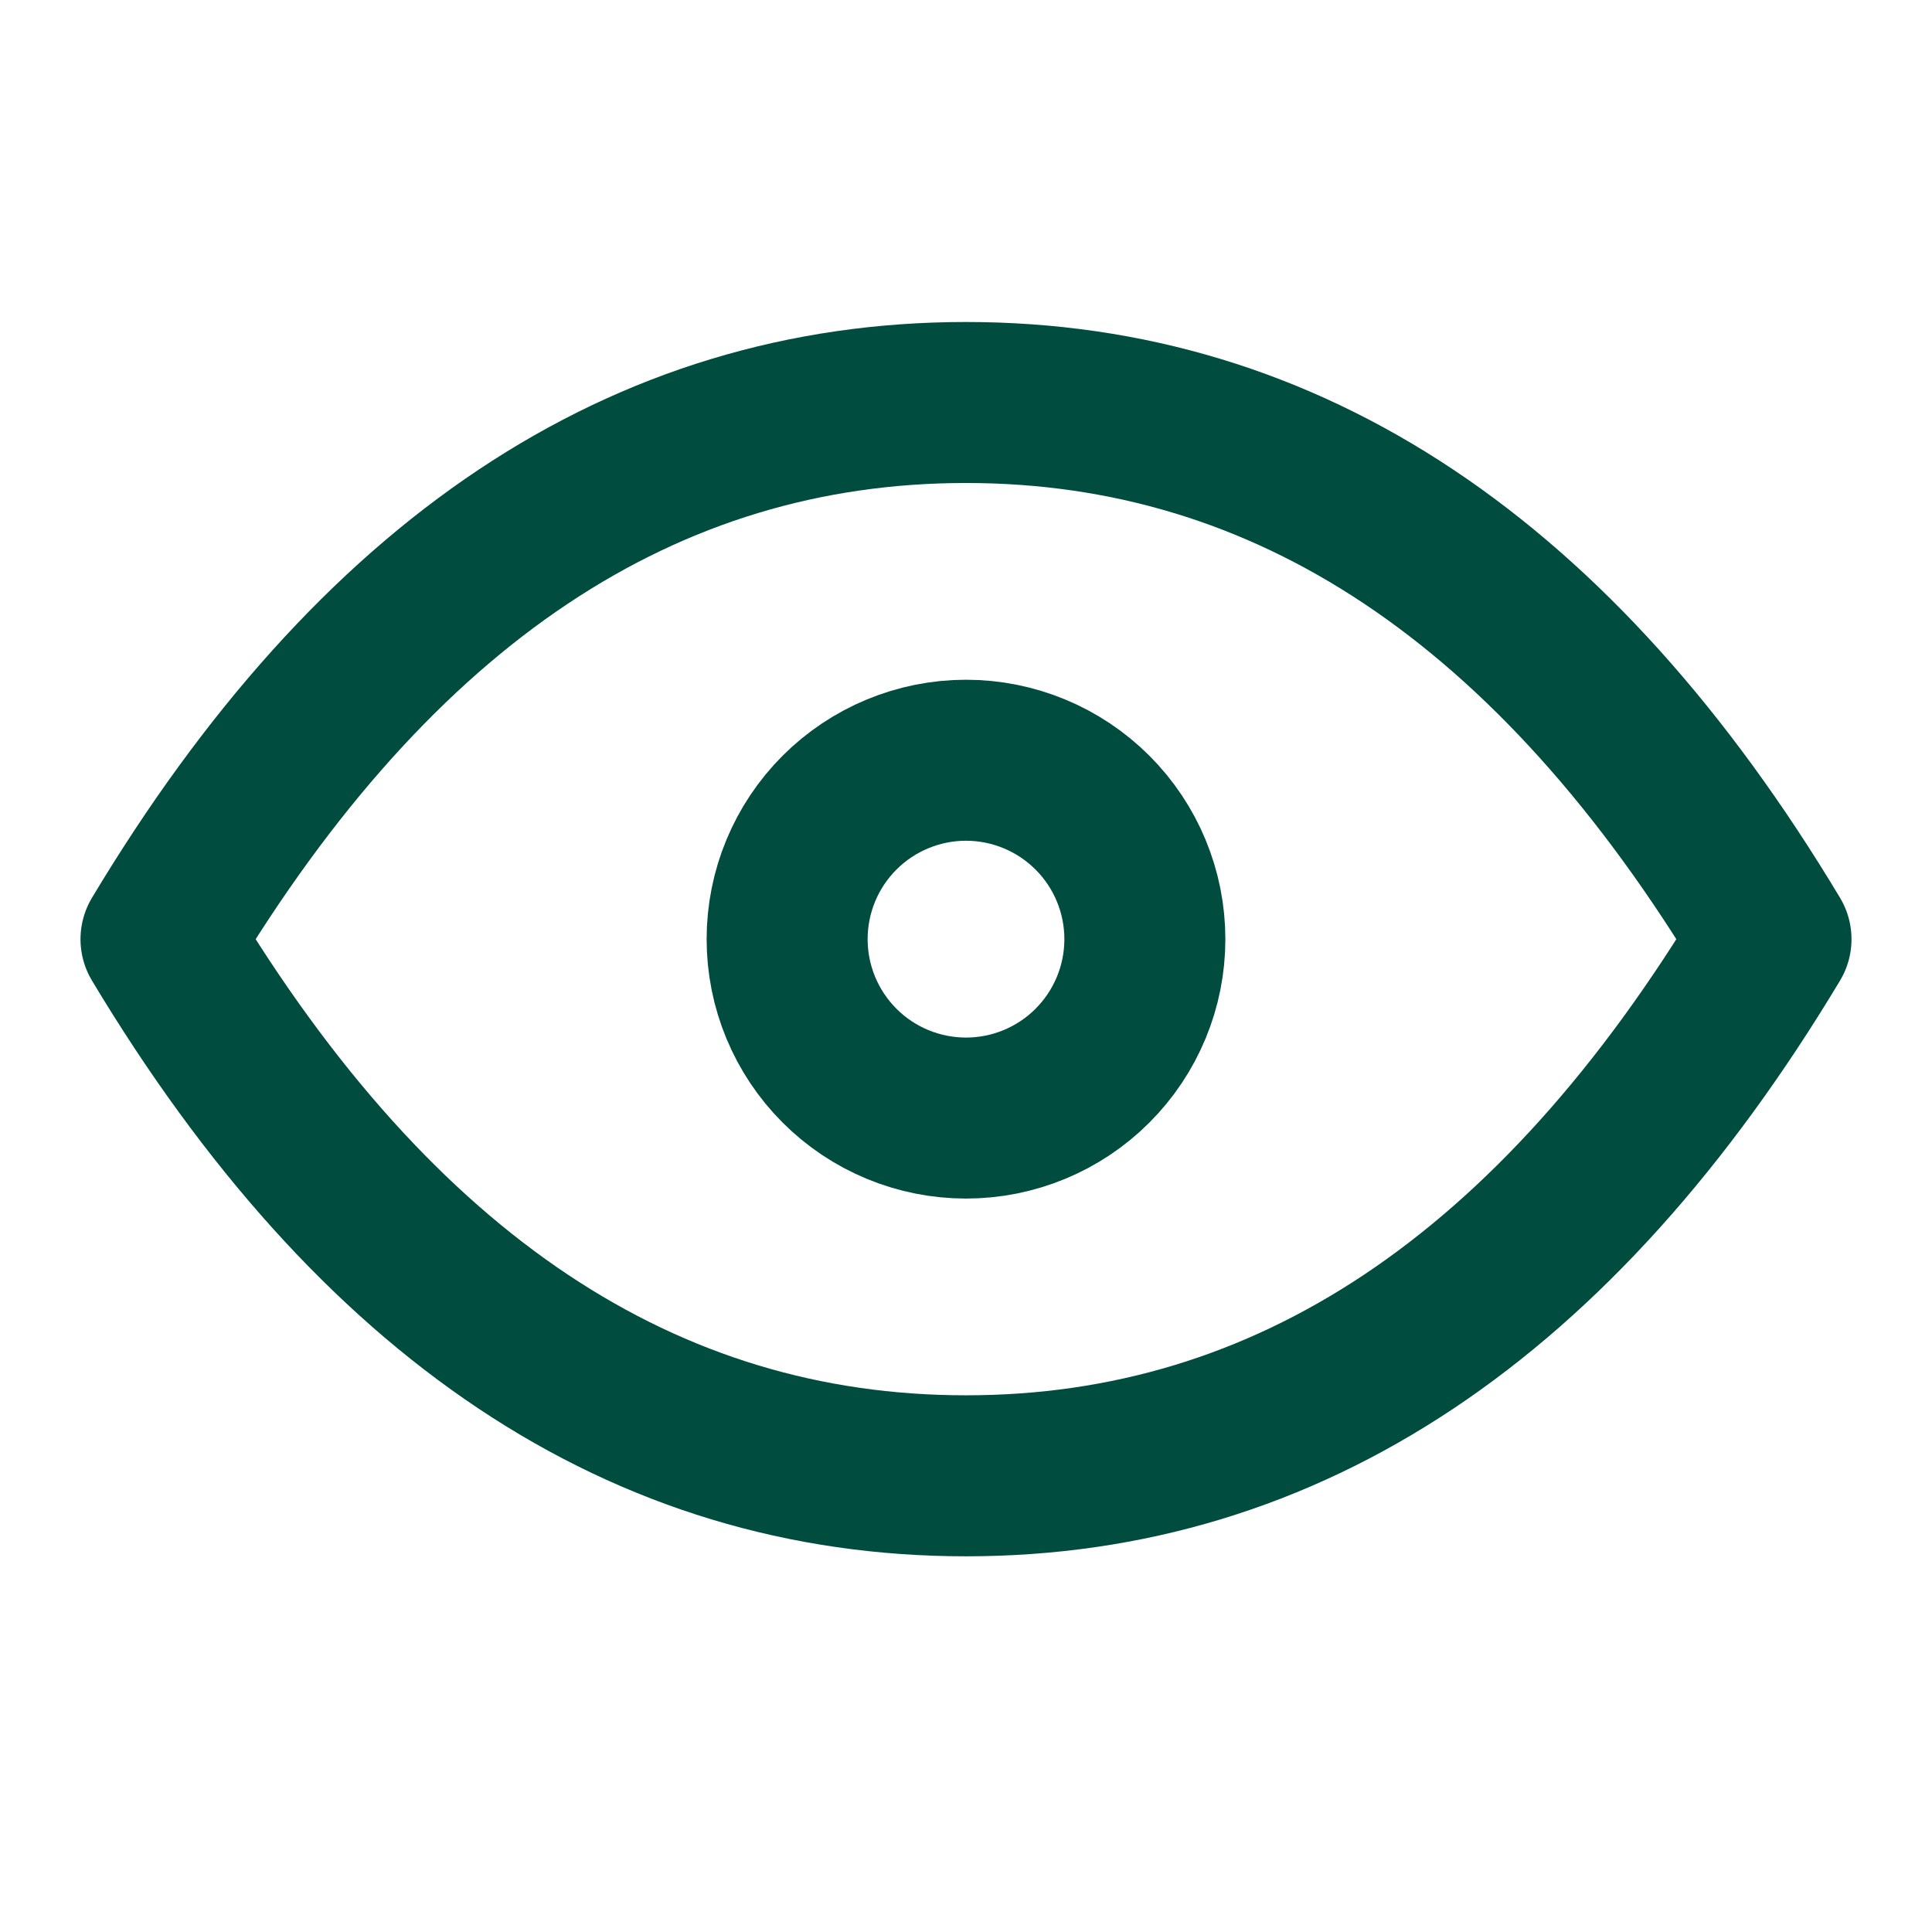 <svg width="24" height="24" viewBox="0 0 24 24" fill="none" xmlns="http://www.w3.org/2000/svg">
<g clip-path="url(#clip0_1543_11451)">
<path d="M9.778 11.667C9.778 12.256 10.012 12.821 10.429 13.238C10.845 13.655 11.411 13.889 12 13.889C12.589 13.889 13.155 13.655 13.571 13.238C13.988 12.821 14.222 12.256 14.222 11.667C14.222 11.077 13.988 10.512 13.571 10.095C13.155 9.679 12.589 9.444 12 9.444C11.411 9.444 10.845 9.679 10.429 10.095C10.012 10.512 9.778 11.077 9.778 11.667Z" stroke="#004D40" stroke-width="2" stroke-linecap="round" stroke-linejoin="round"/>
<path d="M22 11.667C19.333 16.111 16 18.333 12 18.333C8 18.333 4.667 16.111 2 11.667C4.667 7.222 8 5 12 5C16 5 19.333 7.222 22 11.667Z" stroke="#004D40" stroke-width="2" stroke-linecap="round" stroke-linejoin="round"/>
</g>
<defs>
<clipPath id="clip0_1543_11451">
<rect width="24" height="24" fill="white"/>
</clipPath>
</defs>
</svg>
